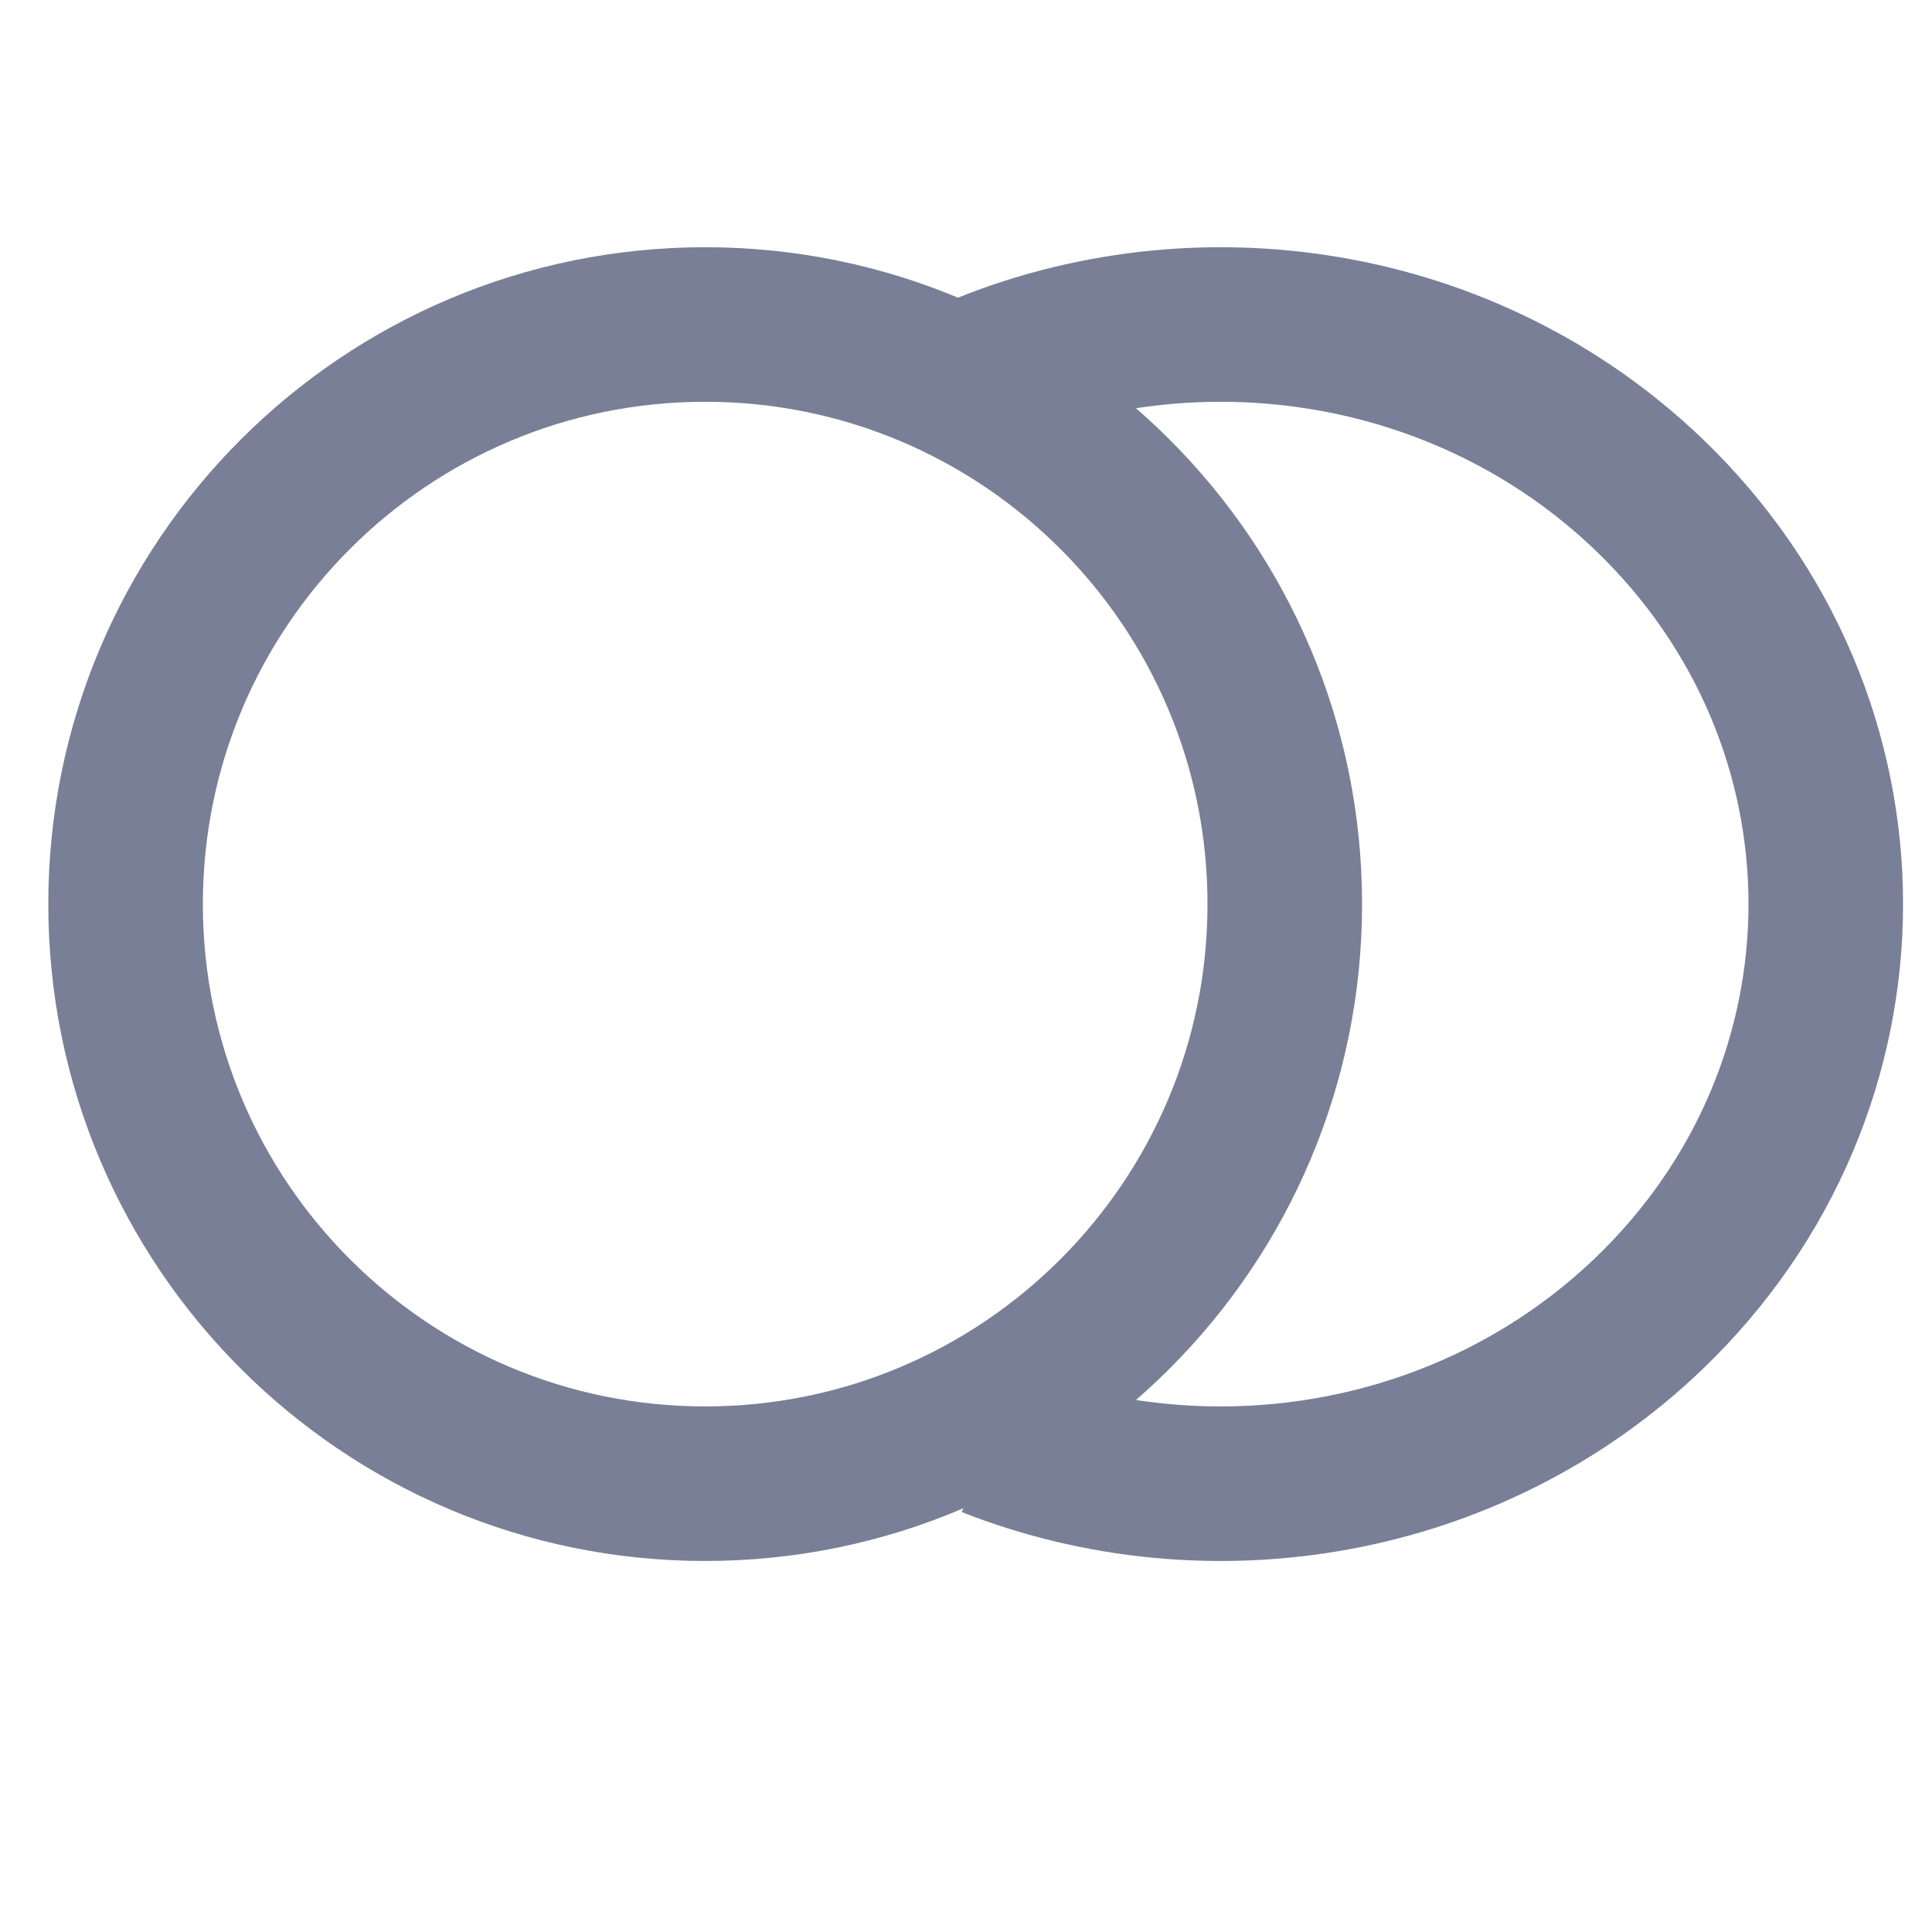 <svg width="25" height="25" viewBox="0 0 25 25" fill="none" xmlns="http://www.w3.org/2000/svg">
<g clip-path="url(#clip0_2183_469)">
<path d="M12.625 4.839C15.497 3.622 18.977 4.141 21.332 6.395C24.39 9.324 24.39 14.073 21.332 17.002C19.028 19.208 15.648 19.753 12.812 18.636" stroke="#797F96" stroke-width="2"/>
<path d="M16.625 11.699C16.625 15.841 13.267 19.199 9.125 19.199C4.983 19.199 1.625 15.841 1.625 11.699C1.625 7.557 4.983 4.199 9.125 4.199C13.267 4.199 16.625 7.557 16.625 11.699Z" stroke="#797F96" stroke-width="2"/>
</g>
<defs>
<clipPath id="clip0_2183_469">
<rect width="24" height="24" fill="white" transform="translate(0.625 0.199)"/>
</clipPath>
</defs>
</svg>
